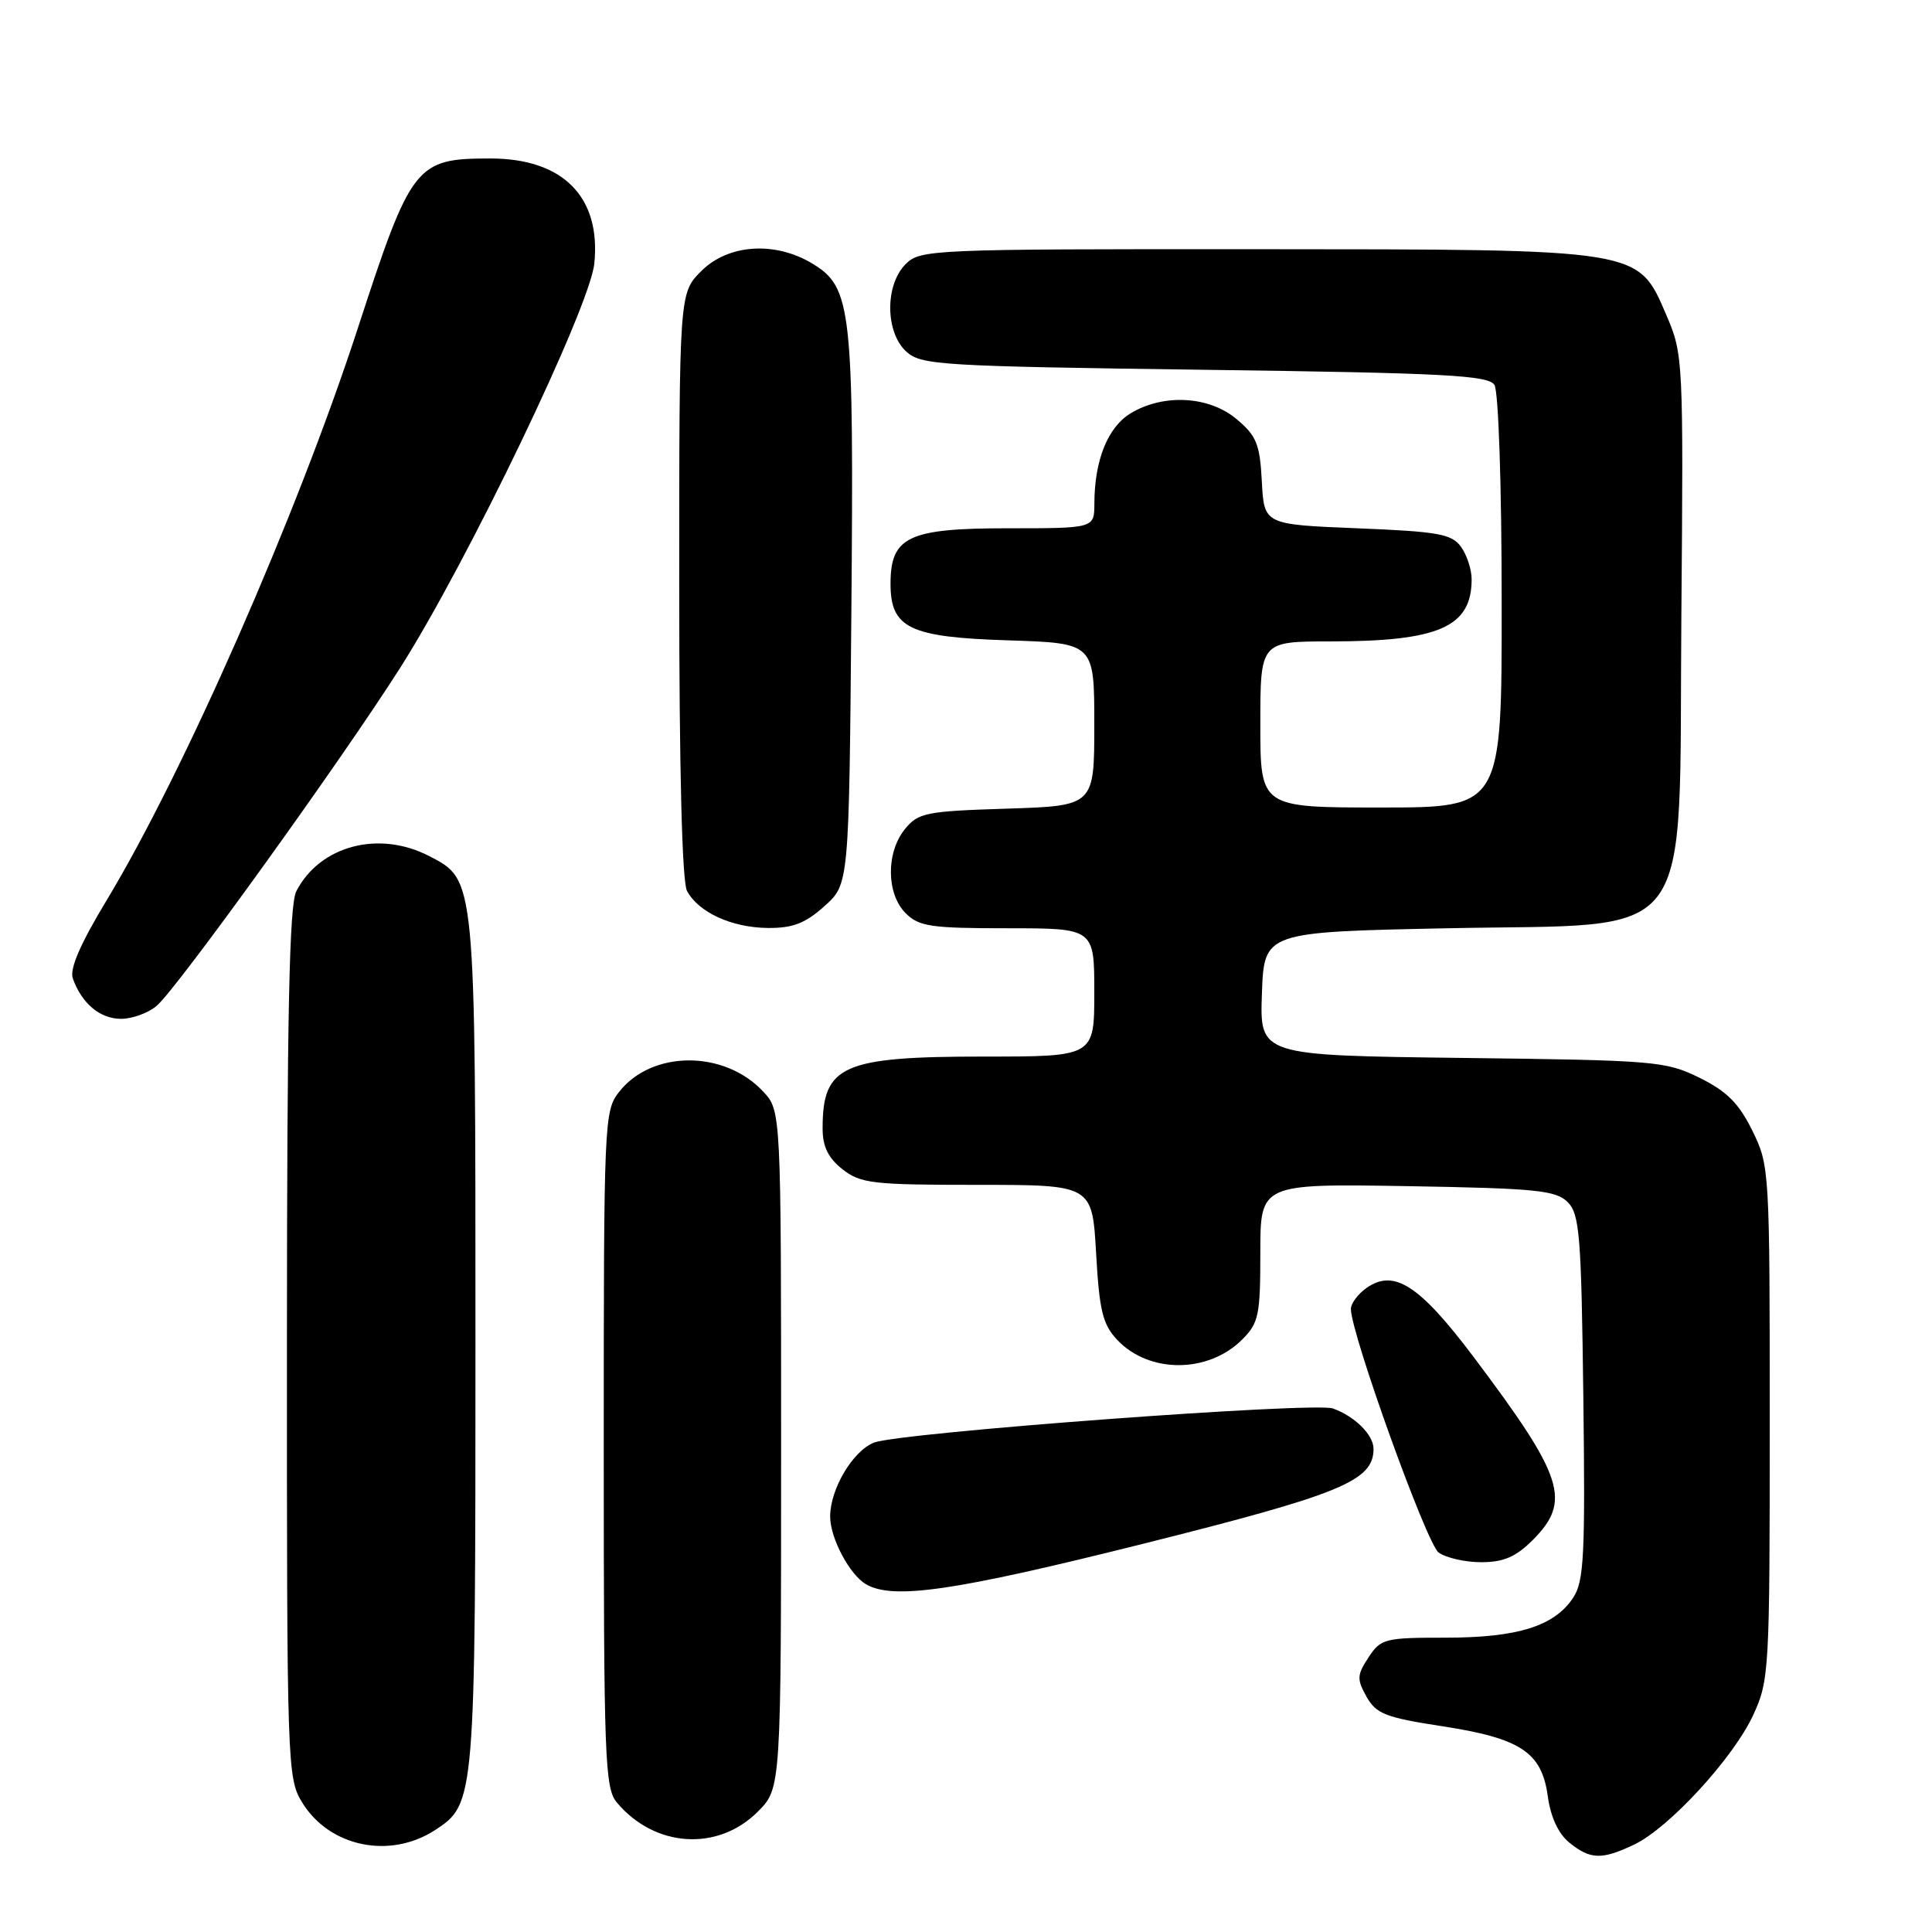 <?xml version="1.0" encoding="UTF-8" standalone="no"?>
<!DOCTYPE svg PUBLIC "-//W3C//DTD SVG 1.1//EN" "http://www.w3.org/Graphics/SVG/1.1/DTD/svg11.dtd" >
<svg xmlns="http://www.w3.org/2000/svg" xmlns:xlink="http://www.w3.org/1999/xlink" version="1.1" viewBox="0 0 256 256">
 <g >
 <path fill="currentColor"
d=" M 216.53 244.42 C 221.15 242.22 229.67 232.96 232.31 227.25 C 234.43 222.65 234.50 221.39 234.50 188.50 C 234.50 155.00 234.47 154.43 232.19 149.81 C 230.40 146.18 228.82 144.60 225.19 142.81 C 220.70 140.60 219.34 140.49 193.71 140.18 C 166.92 139.85 166.92 139.85 167.21 131.68 C 167.50 123.50 167.50 123.50 191.73 123.00 C 225.23 122.31 222.42 126.07 222.79 81.50 C 223.07 47.82 223.02 46.93 220.86 41.89 C 216.98 32.89 217.98 33.05 166.25 33.02 C 123.32 33.00 121.94 33.06 120.00 35.00 C 117.24 37.76 117.29 44.05 120.10 46.60 C 122.07 48.38 124.63 48.53 159.64 49.00 C 191.45 49.42 197.22 49.73 198.02 51.00 C 198.56 51.85 198.98 64.35 198.98 79.75 C 199.00 107.00 199.00 107.00 183.00 107.00 C 167.00 107.00 167.00 107.00 167.00 96.00 C 167.00 85.00 167.00 85.00 176.25 84.99 C 190.67 84.99 195.00 83.08 195.00 76.76 C 195.00 75.45 194.36 73.51 193.58 72.44 C 192.35 70.75 190.55 70.43 179.83 70.00 C 167.50 69.50 167.50 69.50 167.20 63.80 C 166.94 58.86 166.50 57.75 163.87 55.55 C 160.24 52.49 154.27 52.13 149.89 54.72 C 146.80 56.55 145.02 60.95 145.01 66.75 C 145.00 70.00 145.00 70.00 133.50 70.00 C 120.36 70.00 118.00 71.12 118.00 77.35 C 118.00 83.23 120.50 84.44 133.60 84.85 C 145.00 85.22 145.00 85.22 145.00 96.00 C 145.00 106.78 145.00 106.78 133.40 107.15 C 122.66 107.49 121.67 107.69 119.90 109.87 C 117.39 112.97 117.44 118.44 120.00 121.00 C 121.77 122.77 123.33 123.00 133.50 123.00 C 145.00 123.00 145.00 123.00 145.00 131.50 C 145.00 140.00 145.00 140.00 130.45 140.00 C 111.60 140.00 109.00 141.15 109.00 149.51 C 109.00 151.93 109.73 153.43 111.63 154.93 C 114.04 156.82 115.61 157.00 129.50 157.00 C 144.72 157.00 144.72 157.00 145.24 166.06 C 145.67 173.69 146.11 175.49 148.04 177.54 C 152.25 182.02 160.09 182.00 164.59 177.50 C 166.79 175.31 167.00 174.28 167.00 165.97 C 167.00 156.85 167.00 156.85 186.47 157.17 C 203.54 157.46 206.15 157.72 207.72 159.28 C 209.31 160.88 209.53 163.62 209.80 185.13 C 210.06 206.02 209.89 209.52 208.47 211.68 C 205.99 215.47 201.11 217.00 191.56 217.00 C 183.48 217.00 182.96 217.13 181.33 219.62 C 179.80 221.95 179.78 222.51 181.07 224.82 C 182.35 227.09 183.59 227.58 191.01 228.72 C 201.51 230.33 204.29 232.17 205.09 238.01 C 205.47 240.78 206.49 242.98 207.95 244.16 C 210.73 246.41 212.24 246.46 216.53 244.42 Z  M 57.69 242.47 C 62.96 239.01 63.00 238.57 63.00 178.00 C 63.00 116.09 63.05 116.63 56.86 113.43 C 50.19 109.98 42.37 112.05 39.26 118.10 C 38.33 119.92 38.03 134.35 38.02 178.00 C 38.01 233.90 38.06 235.59 40.02 238.81 C 43.64 244.74 51.68 246.40 57.69 242.47 Z  M 100.41 240.06 C 103.50 236.96 103.50 236.96 103.50 192.06 C 103.50 147.16 103.50 147.16 101.10 144.61 C 95.95 139.12 86.39 139.15 82.05 144.66 C 80.05 147.20 80.00 148.39 80.00 192.02 C 80.00 233.19 80.14 236.95 81.75 238.86 C 86.77 244.82 95.10 245.36 100.41 240.06 Z  M 151.51 204.55 C 177.76 197.97 182.00 196.22 182.00 191.98 C 182.00 190.13 179.52 187.67 176.62 186.63 C 174.13 185.74 119.26 189.82 115.82 191.15 C 113.01 192.24 110.00 197.30 110.00 200.95 C 110.00 203.80 112.57 208.65 114.75 209.92 C 118.34 212.01 126.43 210.83 151.51 204.55 Z  M 203.08 204.08 C 208.26 198.89 207.24 195.73 195.25 179.79 C 188.09 170.29 184.72 168.11 181.10 170.64 C 179.94 171.45 179.00 172.71 179.00 173.44 C 179.00 176.69 189.03 204.55 190.62 205.71 C 191.59 206.42 194.13 207.00 196.27 207.00 C 199.23 207.00 200.85 206.30 203.08 204.08 Z  M 20.79 133.25 C 23.56 130.85 45.24 100.74 53.02 88.50 C 61.98 74.41 78.16 40.71 78.75 34.92 C 79.65 26.11 74.61 21.00 65.00 21.00 C 55.07 21.00 54.51 21.71 47.41 43.50 C 39.33 68.29 24.39 102.30 14.09 119.36 C 10.63 125.09 9.20 128.40 9.65 129.65 C 10.83 132.97 13.26 135.00 16.04 135.00 C 17.55 135.00 19.69 134.21 20.79 133.25 Z  M 109.23 120.08 C 112.50 117.17 112.50 117.17 112.81 81.15 C 113.15 40.94 112.84 38.09 107.70 34.96 C 102.73 31.93 96.51 32.33 92.92 35.92 C 90.00 38.85 90.00 38.85 90.00 77.49 C 90.00 101.97 90.38 116.83 91.03 118.05 C 92.55 120.89 96.95 122.91 101.73 122.96 C 105.03 122.99 106.69 122.36 109.23 120.08 Z "/>
</g>
</svg>